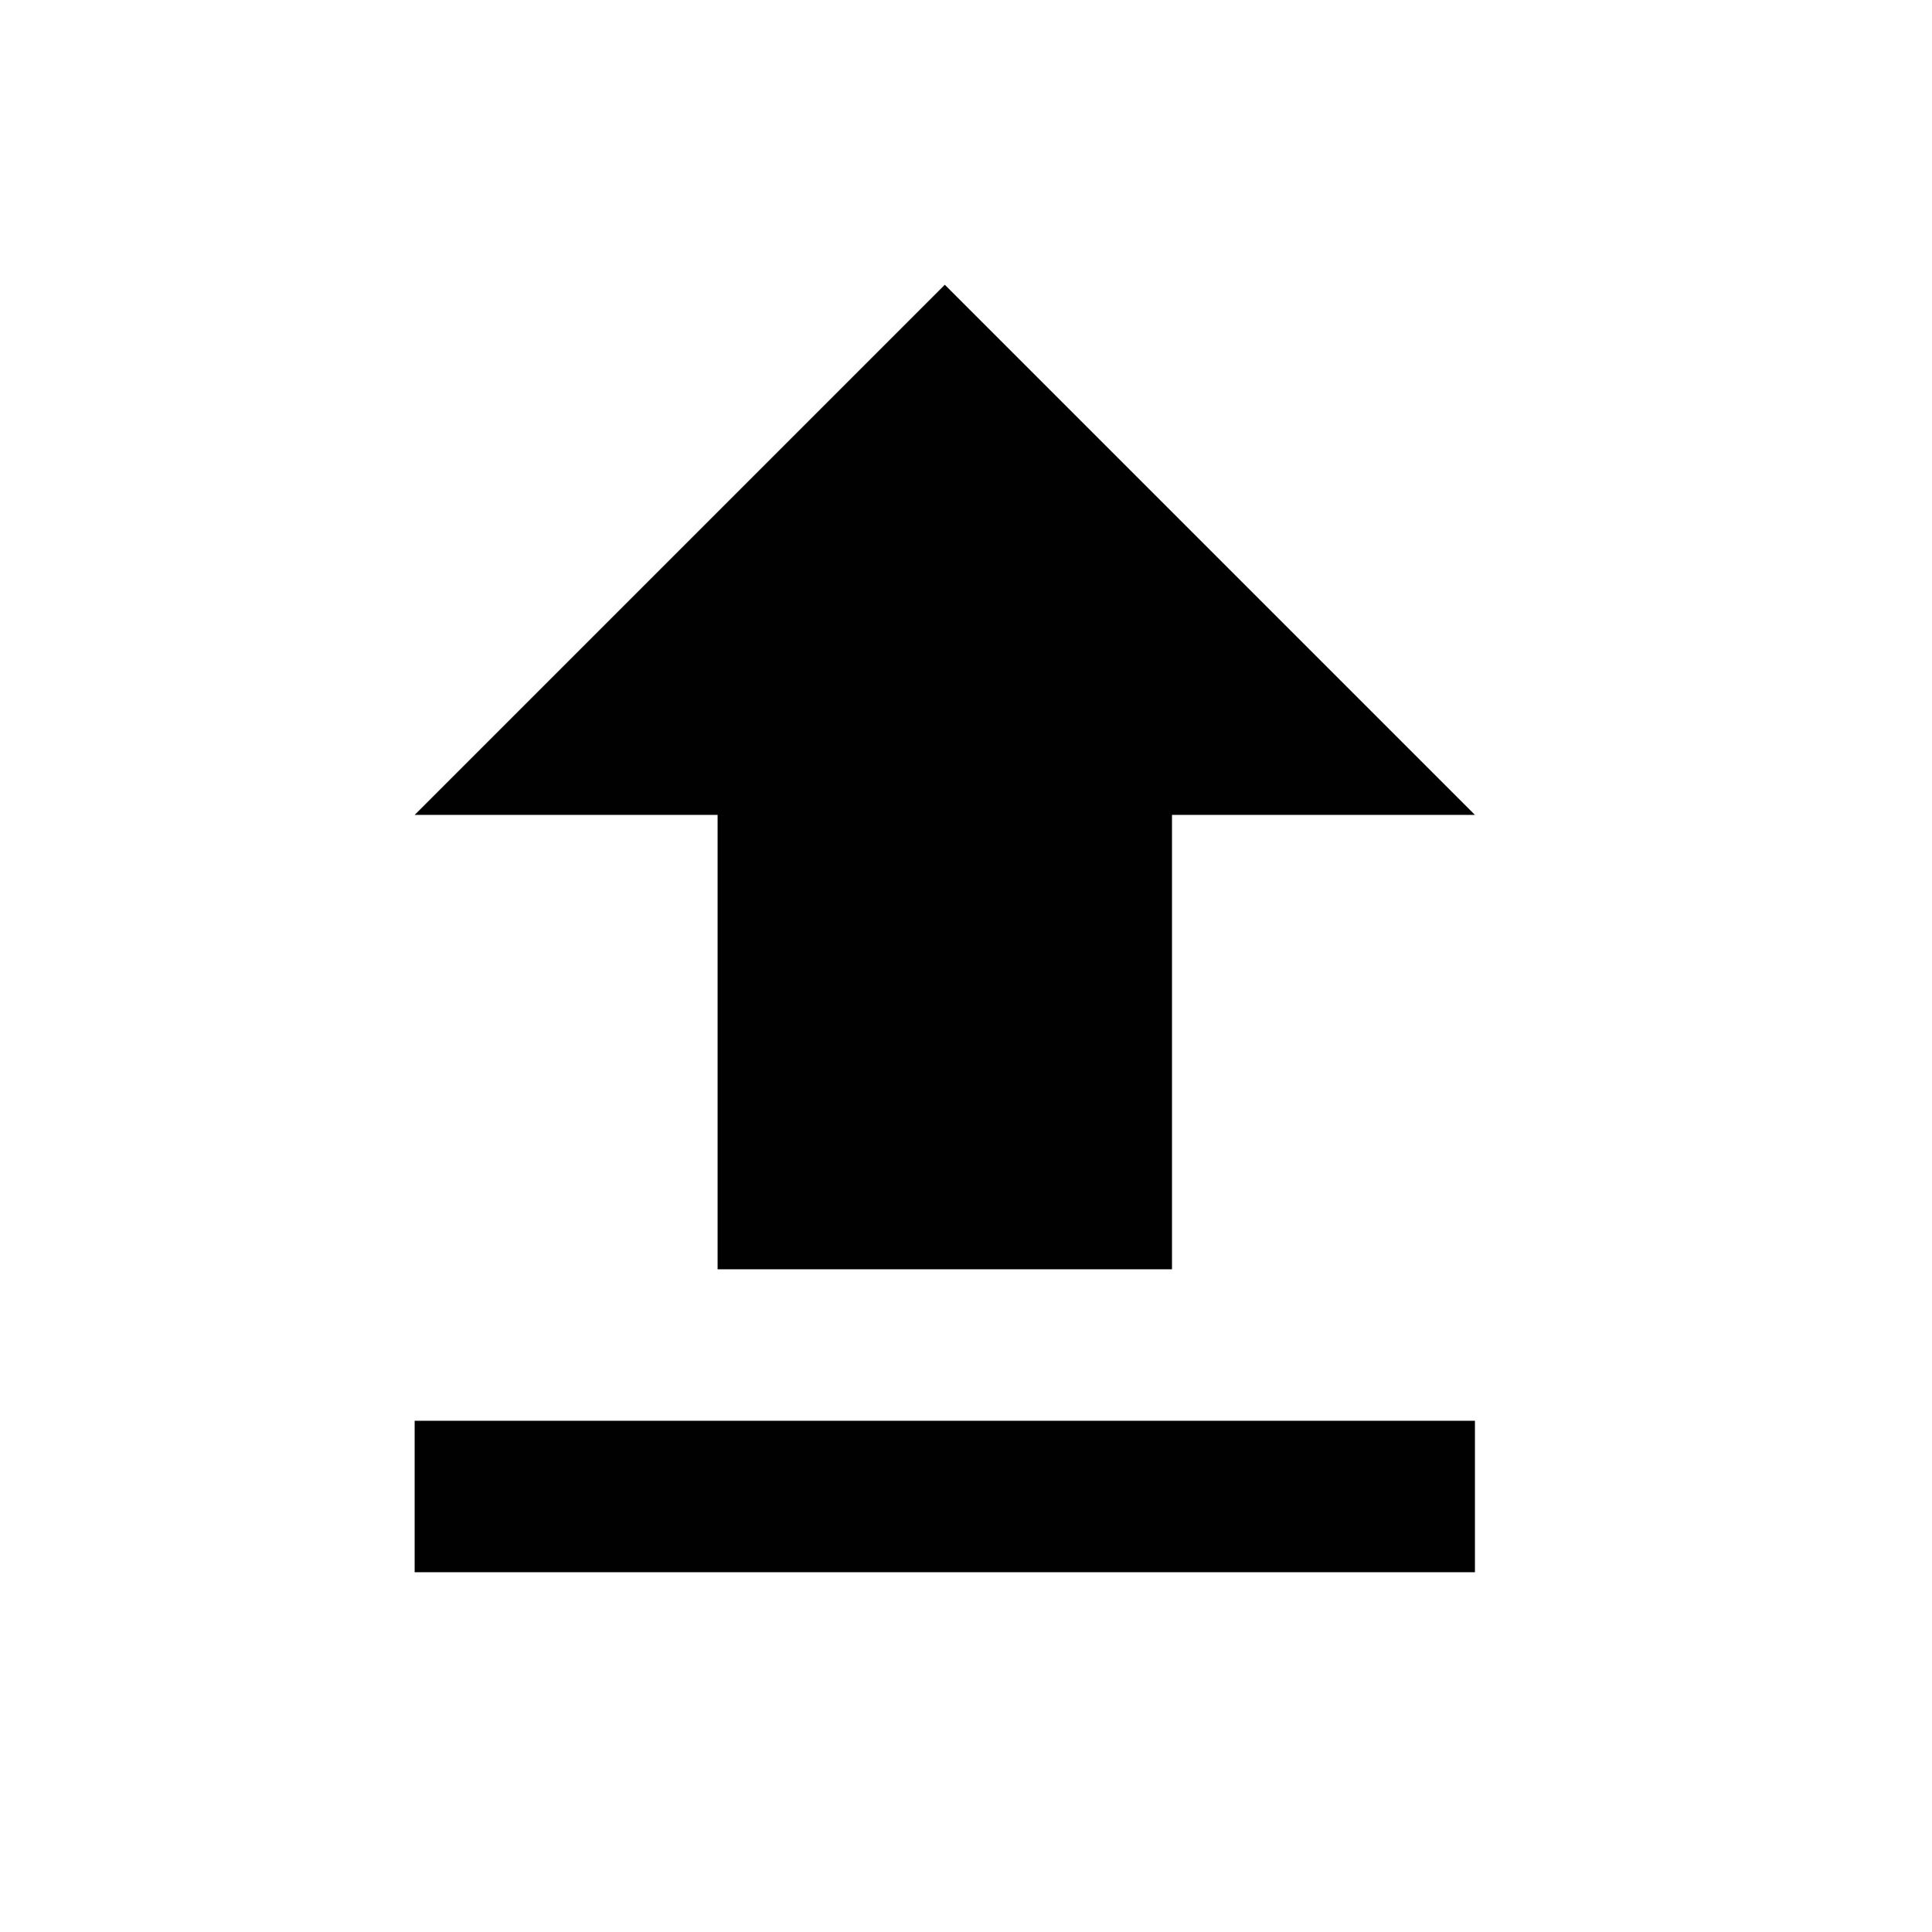 <svg id="Layer_1_copy" data-name="Layer 1 copy" xmlns="http://www.w3.org/2000/svg" viewBox="0 0 51.02 51.02"><defs><style>.cls-1{fill:#010101;}</style></defs><title>CC_olayicons_upload_blk</title><path class="cls-1" d="M18.95,33.52h12v-12h8l-14-14-14,14h8v12Zm-8,4h28v4h-28v-4Z"/></svg>